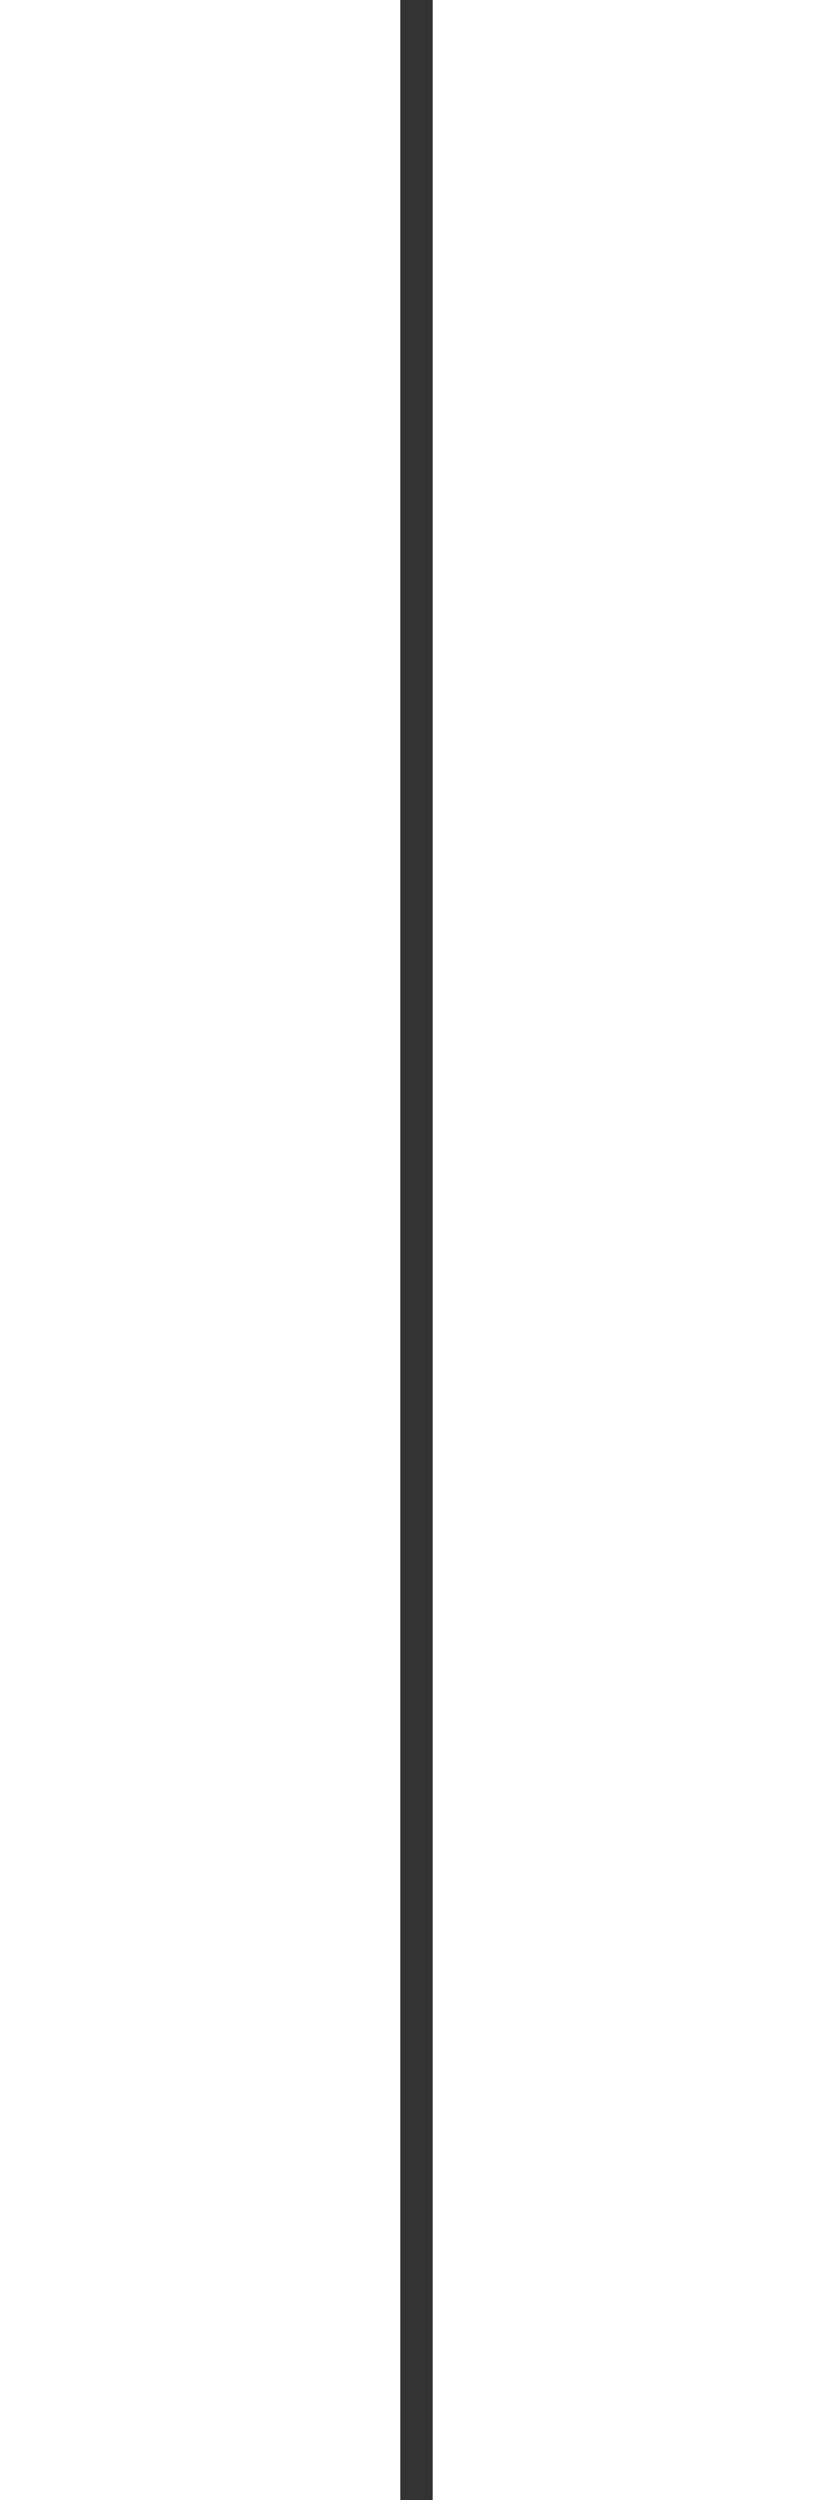 <!--?xml version="1.0" encoding="UTF-8" standalone="no"?-->
<svg xmlns:dc="http://purl.org/dc/elements/1.1/" xmlns:cc="http://creativecommons.org/ns#" xmlns:rdf="http://www.w3.org/1999/02/22-rdf-syntax-ns#" xmlns:svg="http://www.w3.org/2000/svg" xmlns="http://www.w3.org/2000/svg" id="SVGRoot" version="1.1" viewBox="0 0 14 1080" height="600px" width="200px" style="">
  <rect x="0" y="0" width="14" height="1080" fill="#333333" stroke="none"/>
  <defs id="defs154"></defs>
  <g id="layer1">
    <path id="path987" d="m 1330.147,708.088 c -157.5,-90 -156.176,-91.324 -156.176,-91.324 l -1.324,-182.647 152.206,-91.324 161.471,93.971 v 177.353 z" style="fill: none; stroke: #fffaf0; stroke-width: 8.6; stroke-linecap: butt; stroke-linejoin: miter; stroke-opacity: 1; stroke-miterlimit: 4;" class="XNHShjaE_0"></path>
    <path id="path989" d="m 1171.323,526.765 c -45,-1.324 -45,-1.324 -45,-1.324 l 5.294,-1.324 z" style="fill: none; stroke: #fffaf0; stroke-width: 8.6; stroke-linecap: butt; stroke-linejoin: miter; stroke-opacity: 1; stroke-miterlimit: 4;" class="XNHShjaE_1"></path>
    <path id="path991" d="m 1248.088,389.118 -22.5,-34.412 z" style="fill: none; stroke: #fffaf0; stroke-width: 8.6; stroke-linecap: butt; stroke-linejoin: miter; stroke-opacity: 1; stroke-miterlimit: 4;" class="XNHShjaE_2"></path>
    <path id="path993" d="m 1405.588,387.794 26.471,-33.088 z" style="fill: none; stroke: #fffaf0; stroke-width: 8.6; stroke-linecap: butt; stroke-linejoin: miter; stroke-opacity: 1; stroke-miterlimit: 4;" class="XNHShjaE_3"></path>
    <path id="path995" d="M 1487.647,525.441 H 1530 Z" style="fill: none; stroke: #fffaf0; stroke-width: 8.6; stroke-linecap: butt; stroke-linejoin: miter; stroke-opacity: 1; stroke-miterlimit: 4;" class="XNHShjaE_4"></path>
    <path id="path997" d="m 1406.912,663.088 25.147,35.735 z" style="fill: none; stroke: #fffaf0; stroke-width: 8.6; stroke-linecap: butt; stroke-linejoin: miter; stroke-opacity: 1; stroke-miterlimit: 4;" class="XNHShjaE_5"></path>
    <path id="path999" d="m 1252.059,661.765 -26.471,37.059 z" style="fill: none; stroke: #fffaf0; stroke-width: 8.6; stroke-linecap: butt; stroke-linejoin: miter; stroke-opacity: 1; stroke-miterlimit: 4;" class="XNHShjaE_6"></path>
    <path id="path1082" d="m 1277.206,602.206 -18.529,9.265 -22.5,-19.853 14.559,-15.882 -14.559,-33.088 -23.824,-5.294 v -25.147 l 22.5,-6.618 11.912,-29.118 -11.912,-19.853 22.5,-19.853 18.529,14.559 30.441,-14.559 3.971,-23.824 h 27.794 l 2.647,23.824 31.765,11.912 22.5,-14.559 21.177,22.5 -14.559,17.206 10.588,29.118 23.823,5.294 V 540 l -19.853,3.971 -11.912,30.441 11.912,17.206 -23.824,22.5 -18.529,-14.559 -29.118,14.559 -2.647,22.5 h -33.088 l -6.618,-23.824 z" style="fill: none; stroke: #fffaf0; stroke-width: 9; stroke-linecap: butt; stroke-linejoin: miter; stroke-miterlimit: 4; stroke-opacity: 1;" class="XNHShjaE_7"></path>
    <path id="path1088" style="opacity: 1; stroke-width: 8.8; stroke-miterlimit: 4; fill: none; fill-opacity: 1; stroke: #fffaf0; stroke-opacity: 1;" d="M1273.235,523.456A52.279,50.956 0,1,1 1377.794,523.456A52.279,50.956 0,1,1 1273.235,523.456" class="XNHShjaE_8"></path>
  </g>
<style data-made-with="vivus-instant">.XNHShjaE_0{stroke-dasharray:1088 1090;stroke-dashoffset:1089;animation:XNHShjaE_draw 2000ms linear 0ms forwards;}.XNHShjaE_1{stroke-dasharray:91 93;stroke-dashoffset:92;animation:XNHShjaE_draw 2000ms linear 125ms forwards;}.XNHShjaE_2{stroke-dasharray:83 85;stroke-dashoffset:84;animation:XNHShjaE_draw 2000ms linear 250ms forwards;}.XNHShjaE_3{stroke-dasharray:85 87;stroke-dashoffset:86;animation:XNHShjaE_draw 2000ms linear 375ms forwards;}.XNHShjaE_4{stroke-dasharray:85 87;stroke-dashoffset:86;animation:XNHShjaE_draw 2000ms linear 500ms forwards;}.XNHShjaE_5{stroke-dasharray:88 90;stroke-dashoffset:89;animation:XNHShjaE_draw 2000ms linear 625ms forwards;}.XNHShjaE_6{stroke-dasharray:92 94;stroke-dashoffset:93;animation:XNHShjaE_draw 2000ms linear 750ms forwards;}.XNHShjaE_7{stroke-dasharray:872 874;stroke-dashoffset:873;animation:XNHShjaE_draw 2000ms linear 875ms forwards;}.XNHShjaE_8{stroke-dasharray:325 327;stroke-dashoffset:326;animation:XNHShjaE_draw 2000ms linear 1000ms forwards;}@keyframes XNHShjaE_draw{100%{stroke-dashoffset:0;}}@keyframes XNHShjaE_fade{0%{stroke-opacity:1;}94.444%{stroke-opacity:1;}100%{stroke-opacity:0;}}</style></svg>
